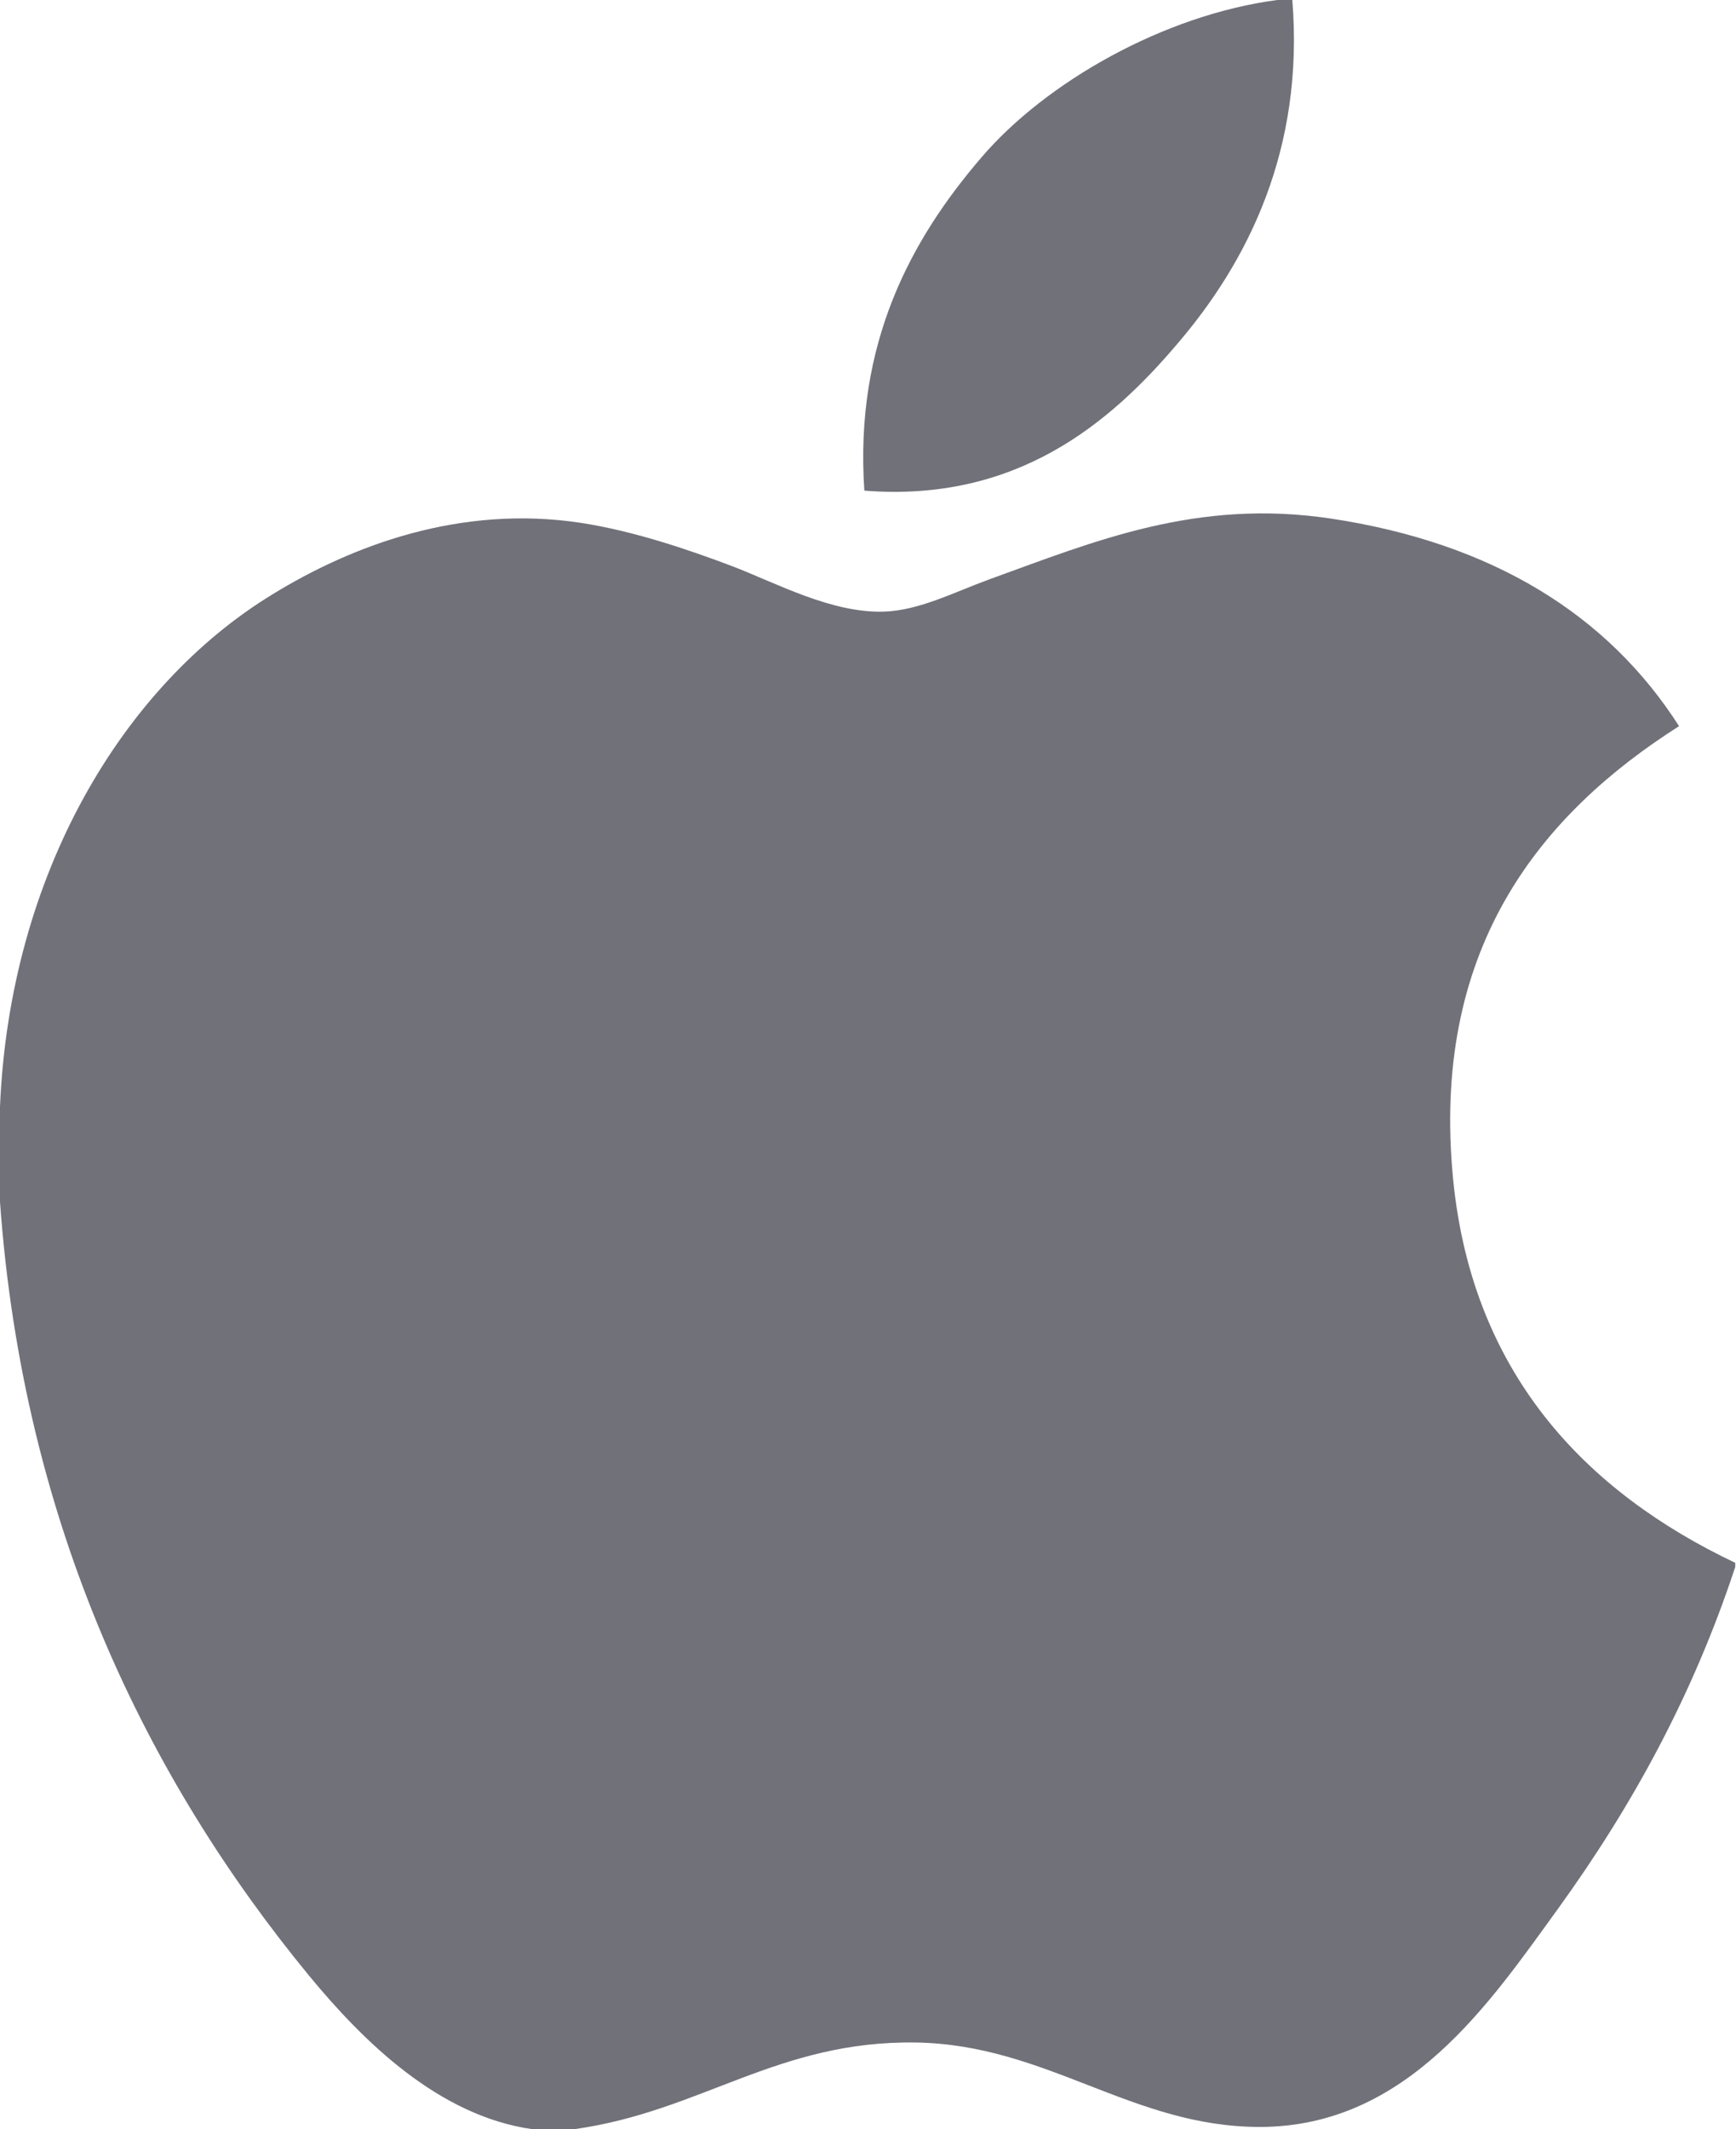 <svg width="261" height="320" viewBox="0 0 261 320" fill="none" xmlns="http://www.w3.org/2000/svg">
<path d="M192.018 0C192.762 0 193.507 0 194.294 0C196.121 22.567 187.507 39.429 177.039 51.64C166.767 63.767 152.701 75.528 129.951 73.743C128.434 51.5 137.061 35.888 147.516 23.705C157.212 12.351 174.987 2.248 192.018 0Z" fill="#71717A"/>
<path d="M260.884 234.889C260.884 235.114 260.884 235.31 260.884 235.521C254.491 254.884 245.371 271.479 234.242 286.88C224.083 300.862 211.633 319.677 189.403 319.677C170.195 319.677 157.436 307.325 137.749 306.988C116.924 306.651 105.472 317.316 86.432 320C84.254 320 82.076 320 79.94 320C65.959 317.977 54.675 306.904 46.455 296.927C22.216 267.447 3.485 229.366 0 180.635C0 175.857 0 171.094 0 166.316C1.475 131.44 18.422 103.083 40.947 89.341C52.834 82.034 69.177 75.809 87.374 78.591C95.172 79.8 103.14 82.47 110.123 85.111C116.742 87.655 125.018 92.165 132.859 91.926C138.171 91.772 143.454 89.004 148.808 87.05C164.49 81.388 179.862 74.896 200.125 77.945C224.476 81.626 241.76 92.446 252.439 109.14C231.839 122.25 215.553 142.007 218.336 175.745C220.809 206.392 238.626 224.322 260.884 234.889Z" fill="#71717A"/>
</svg>

